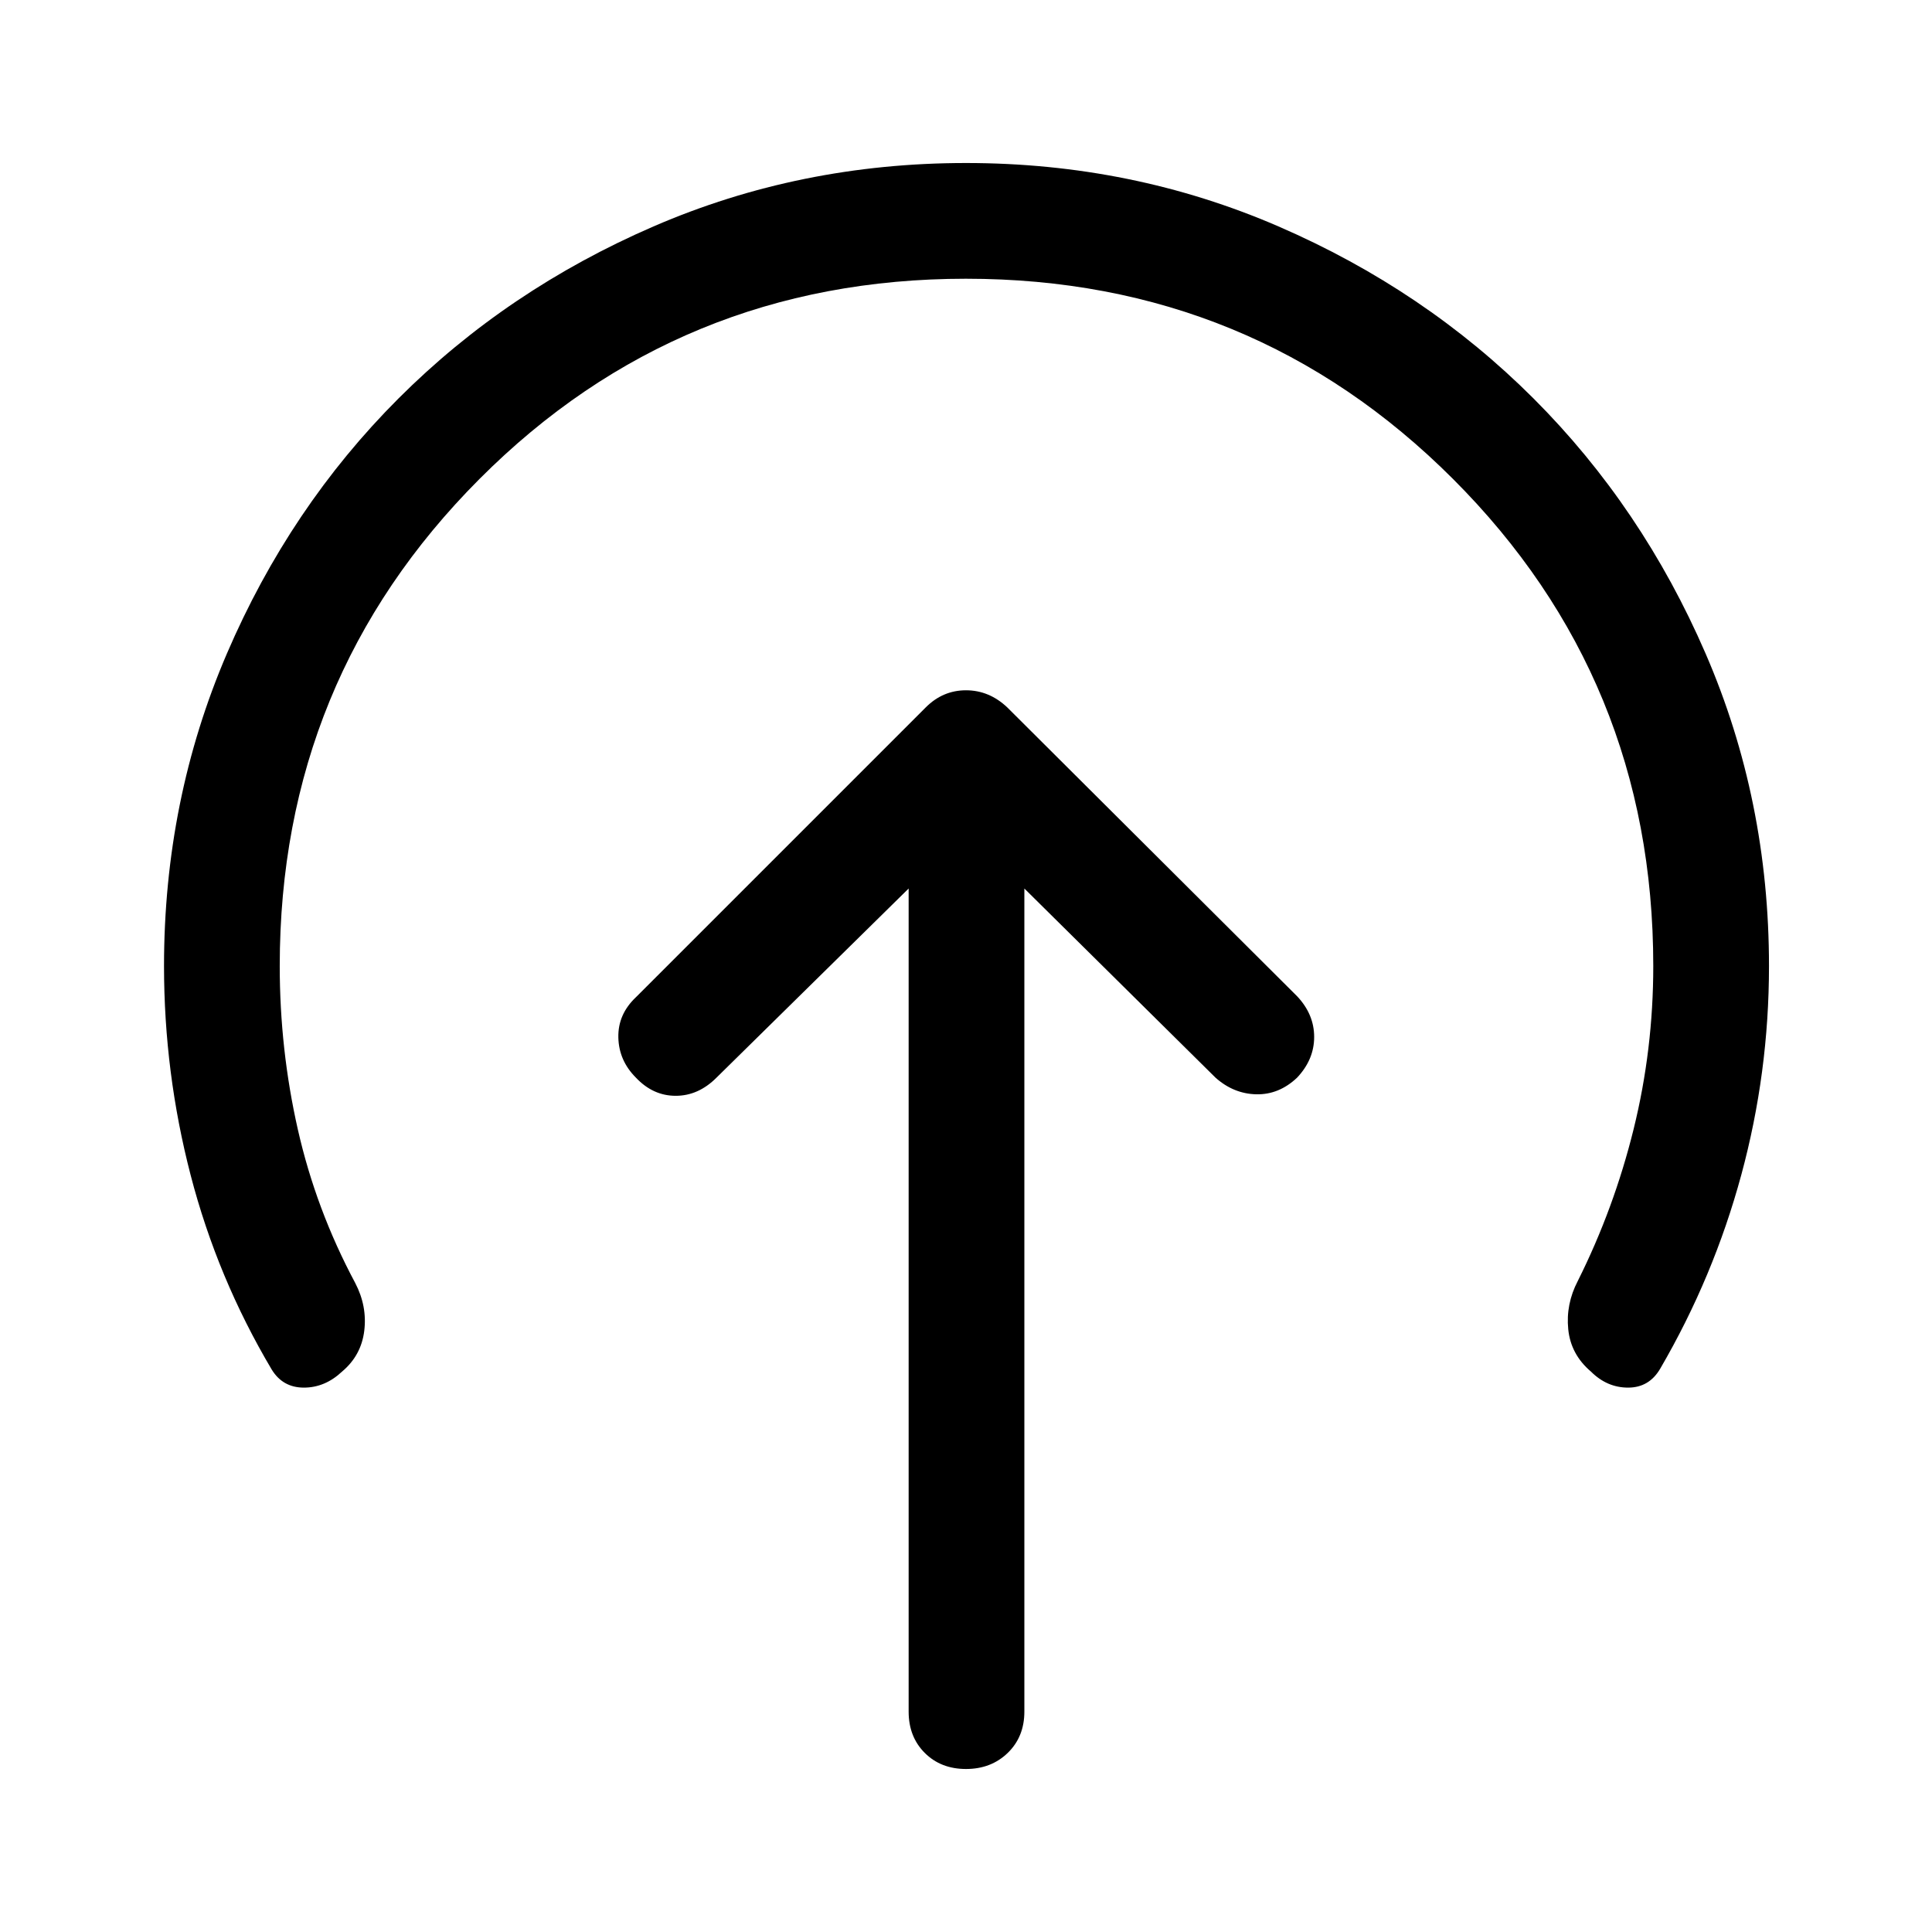 <svg xmlns="http://www.w3.org/2000/svg" height="48" viewBox="0 -960 960 960" width="48"><path d="M451.5-518.5v409q0 12.5 8 20.5t20.5 8q12.5 0 20.75-8t8.25-20.5v-409l95 94q9 8 20.25 8.25t20.25-8.25q8.5-9 8.5-20.25T644.5-465l-144-143.5q-9-8.5-20.5-8.5t-20 8.5l-144 144q-9 8.5-8.75 20t8.75 20q8.5 9 19.75 9t20.25-9l95.5-94Zm28.5-303q-142.5 0-241.75 99.5T139-480q0 41.5 9 81.25t28.5 76.25q6 11.5 4.5 23.75t-11 20.25q-8.5 8-19 8t-16-9Q108-325 94.75-376T81.5-480q0-82.5 31.25-155.25T198-762q54-54 126.75-85.5T480-879q82.5 0 155.25 31.5T762-762q54 54 85.5 126.75T879-480q0 53-13.75 103.75T825-280q-5.5 9.5-16 9.5t-18.5-8q-10-8.5-11.25-21t4.75-24q18-36 27.75-75.5t9.75-81q0-142.5-99.5-242t-242-99.5Z"/></svg>